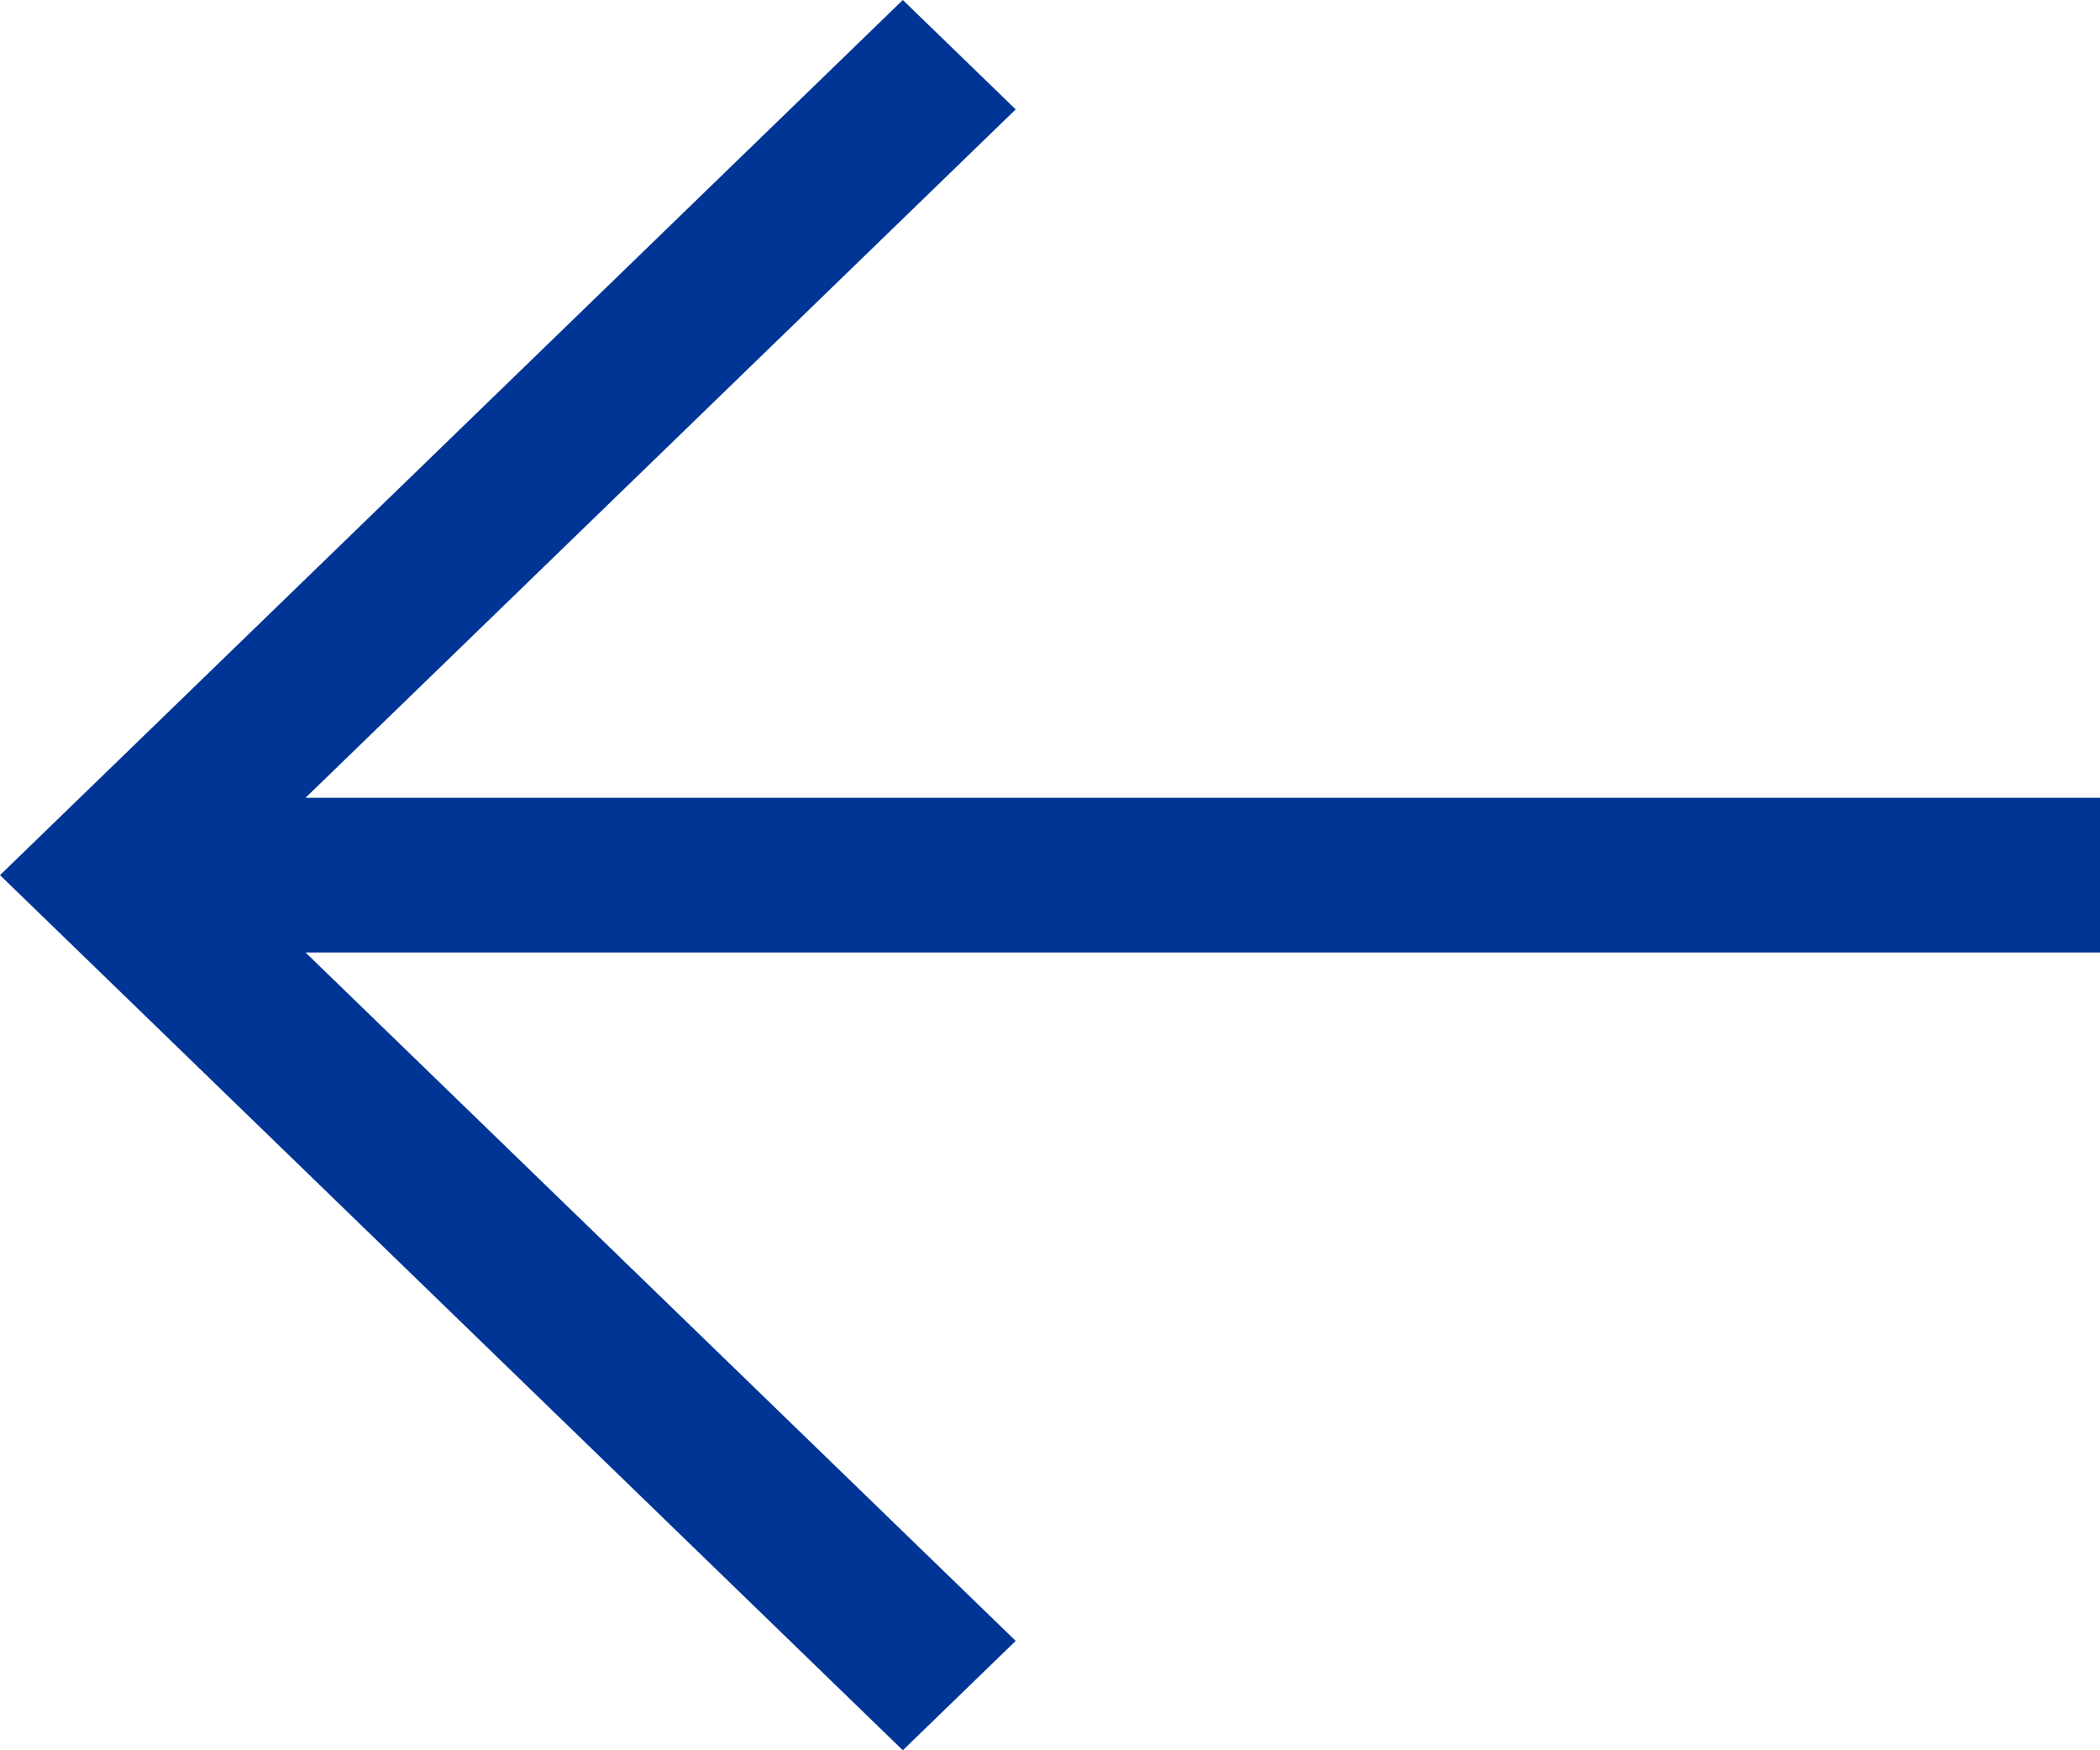<svg width="12" height="10" viewBox="0 0 12 10" fill="none" xmlns="http://www.w3.org/2000/svg">
<path fill-rule="evenodd" clip-rule="evenodd" d="M5.159 0L5.804 0.625L1.746 4.558H12V5.442H1.746L5.804 9.375L5.159 10L0.645 5.625L0 5L0.645 4.375L5.159 0Z" fill="#003595"/>
</svg>
